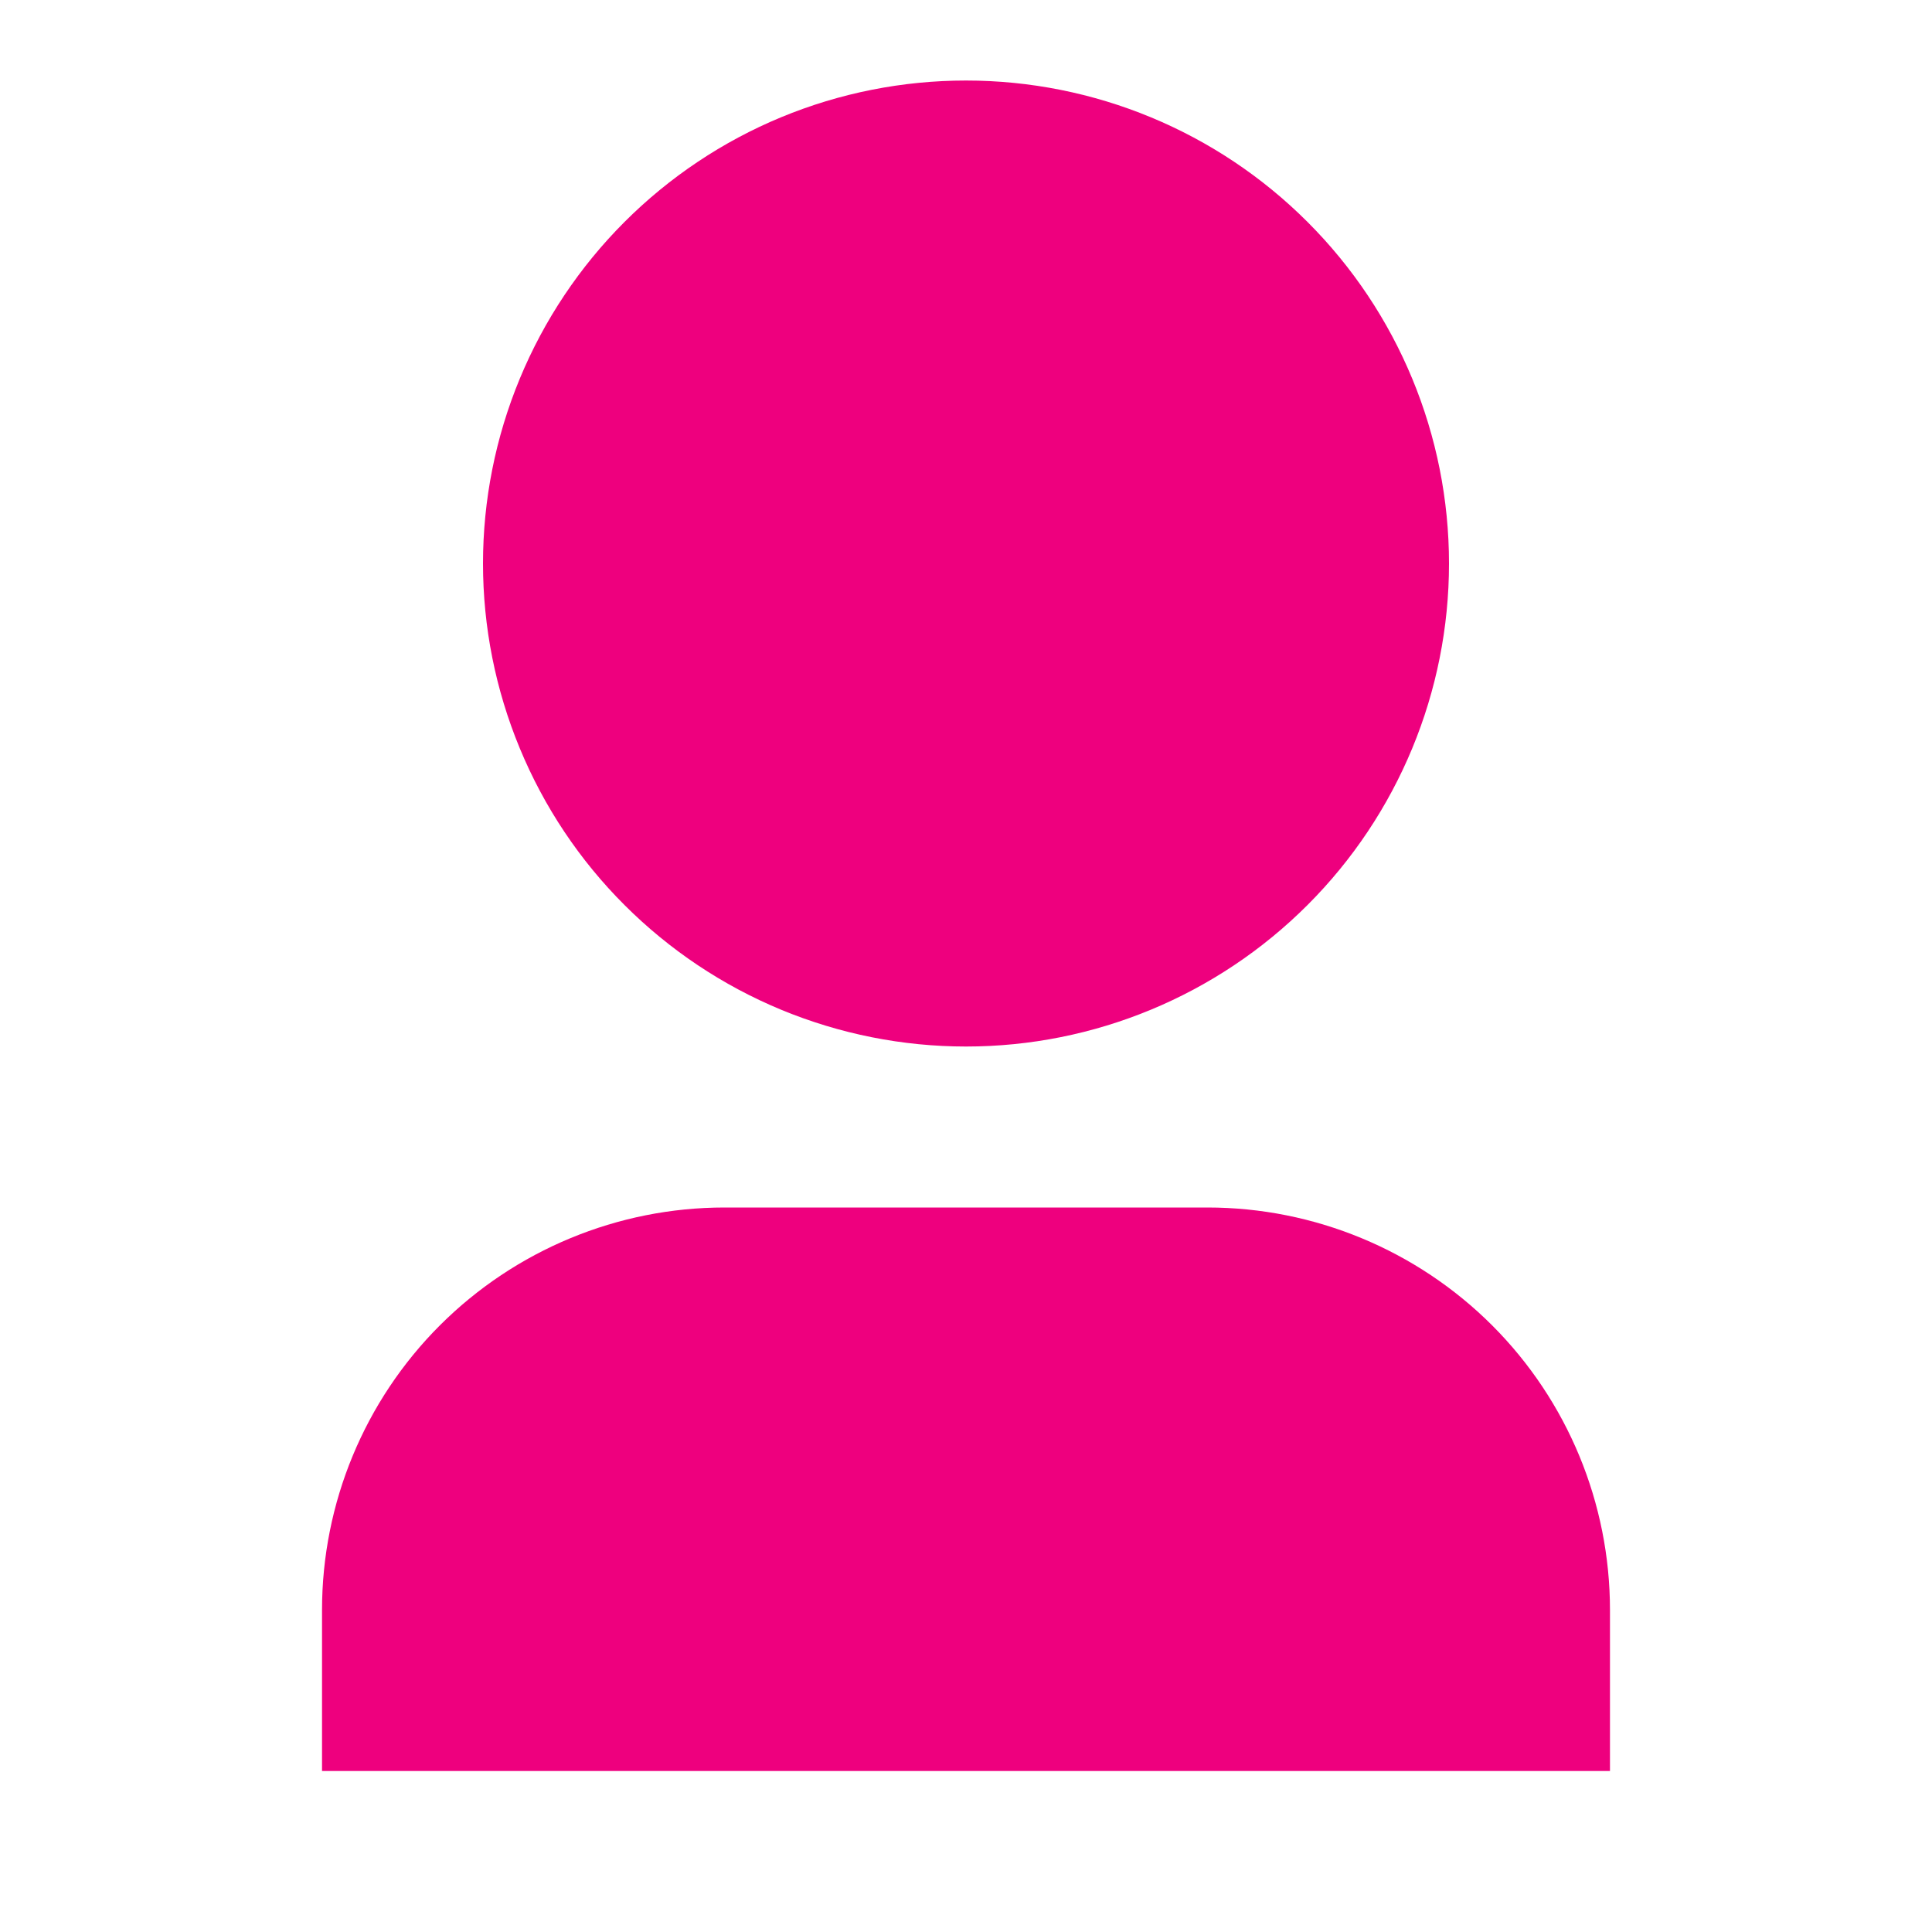 <svg width="25" height="25" viewBox="0 0 25 25" fill="none" xmlns="http://www.w3.org/2000/svg">
<path d="M20.833 22.917H4.167V20.833C4.167 19.452 4.715 18.127 5.692 17.15C6.669 16.174 7.994 15.625 9.375 15.625H15.625C17.006 15.625 18.331 16.174 19.308 17.15C20.285 18.127 20.833 19.452 20.833 20.833V22.917ZM12.5 13.542C11.679 13.542 10.867 13.38 10.108 13.066C9.35 12.752 8.661 12.291 8.081 11.711C7.5 11.131 7.04 10.442 6.726 9.683C6.412 8.925 6.25 8.112 6.25 7.292C6.25 6.471 6.412 5.658 6.726 4.9C7.04 4.142 7.5 3.453 8.081 2.872C8.661 2.292 9.35 1.831 10.108 1.517C10.867 1.203 11.679 1.042 12.5 1.042C14.158 1.042 15.747 1.7 16.919 2.872C18.092 4.044 18.75 5.634 18.75 7.292C18.75 8.949 18.092 10.539 16.919 11.711C15.747 12.883 14.158 13.542 12.5 13.542Z" fill="#EE007E"/>
</svg>
